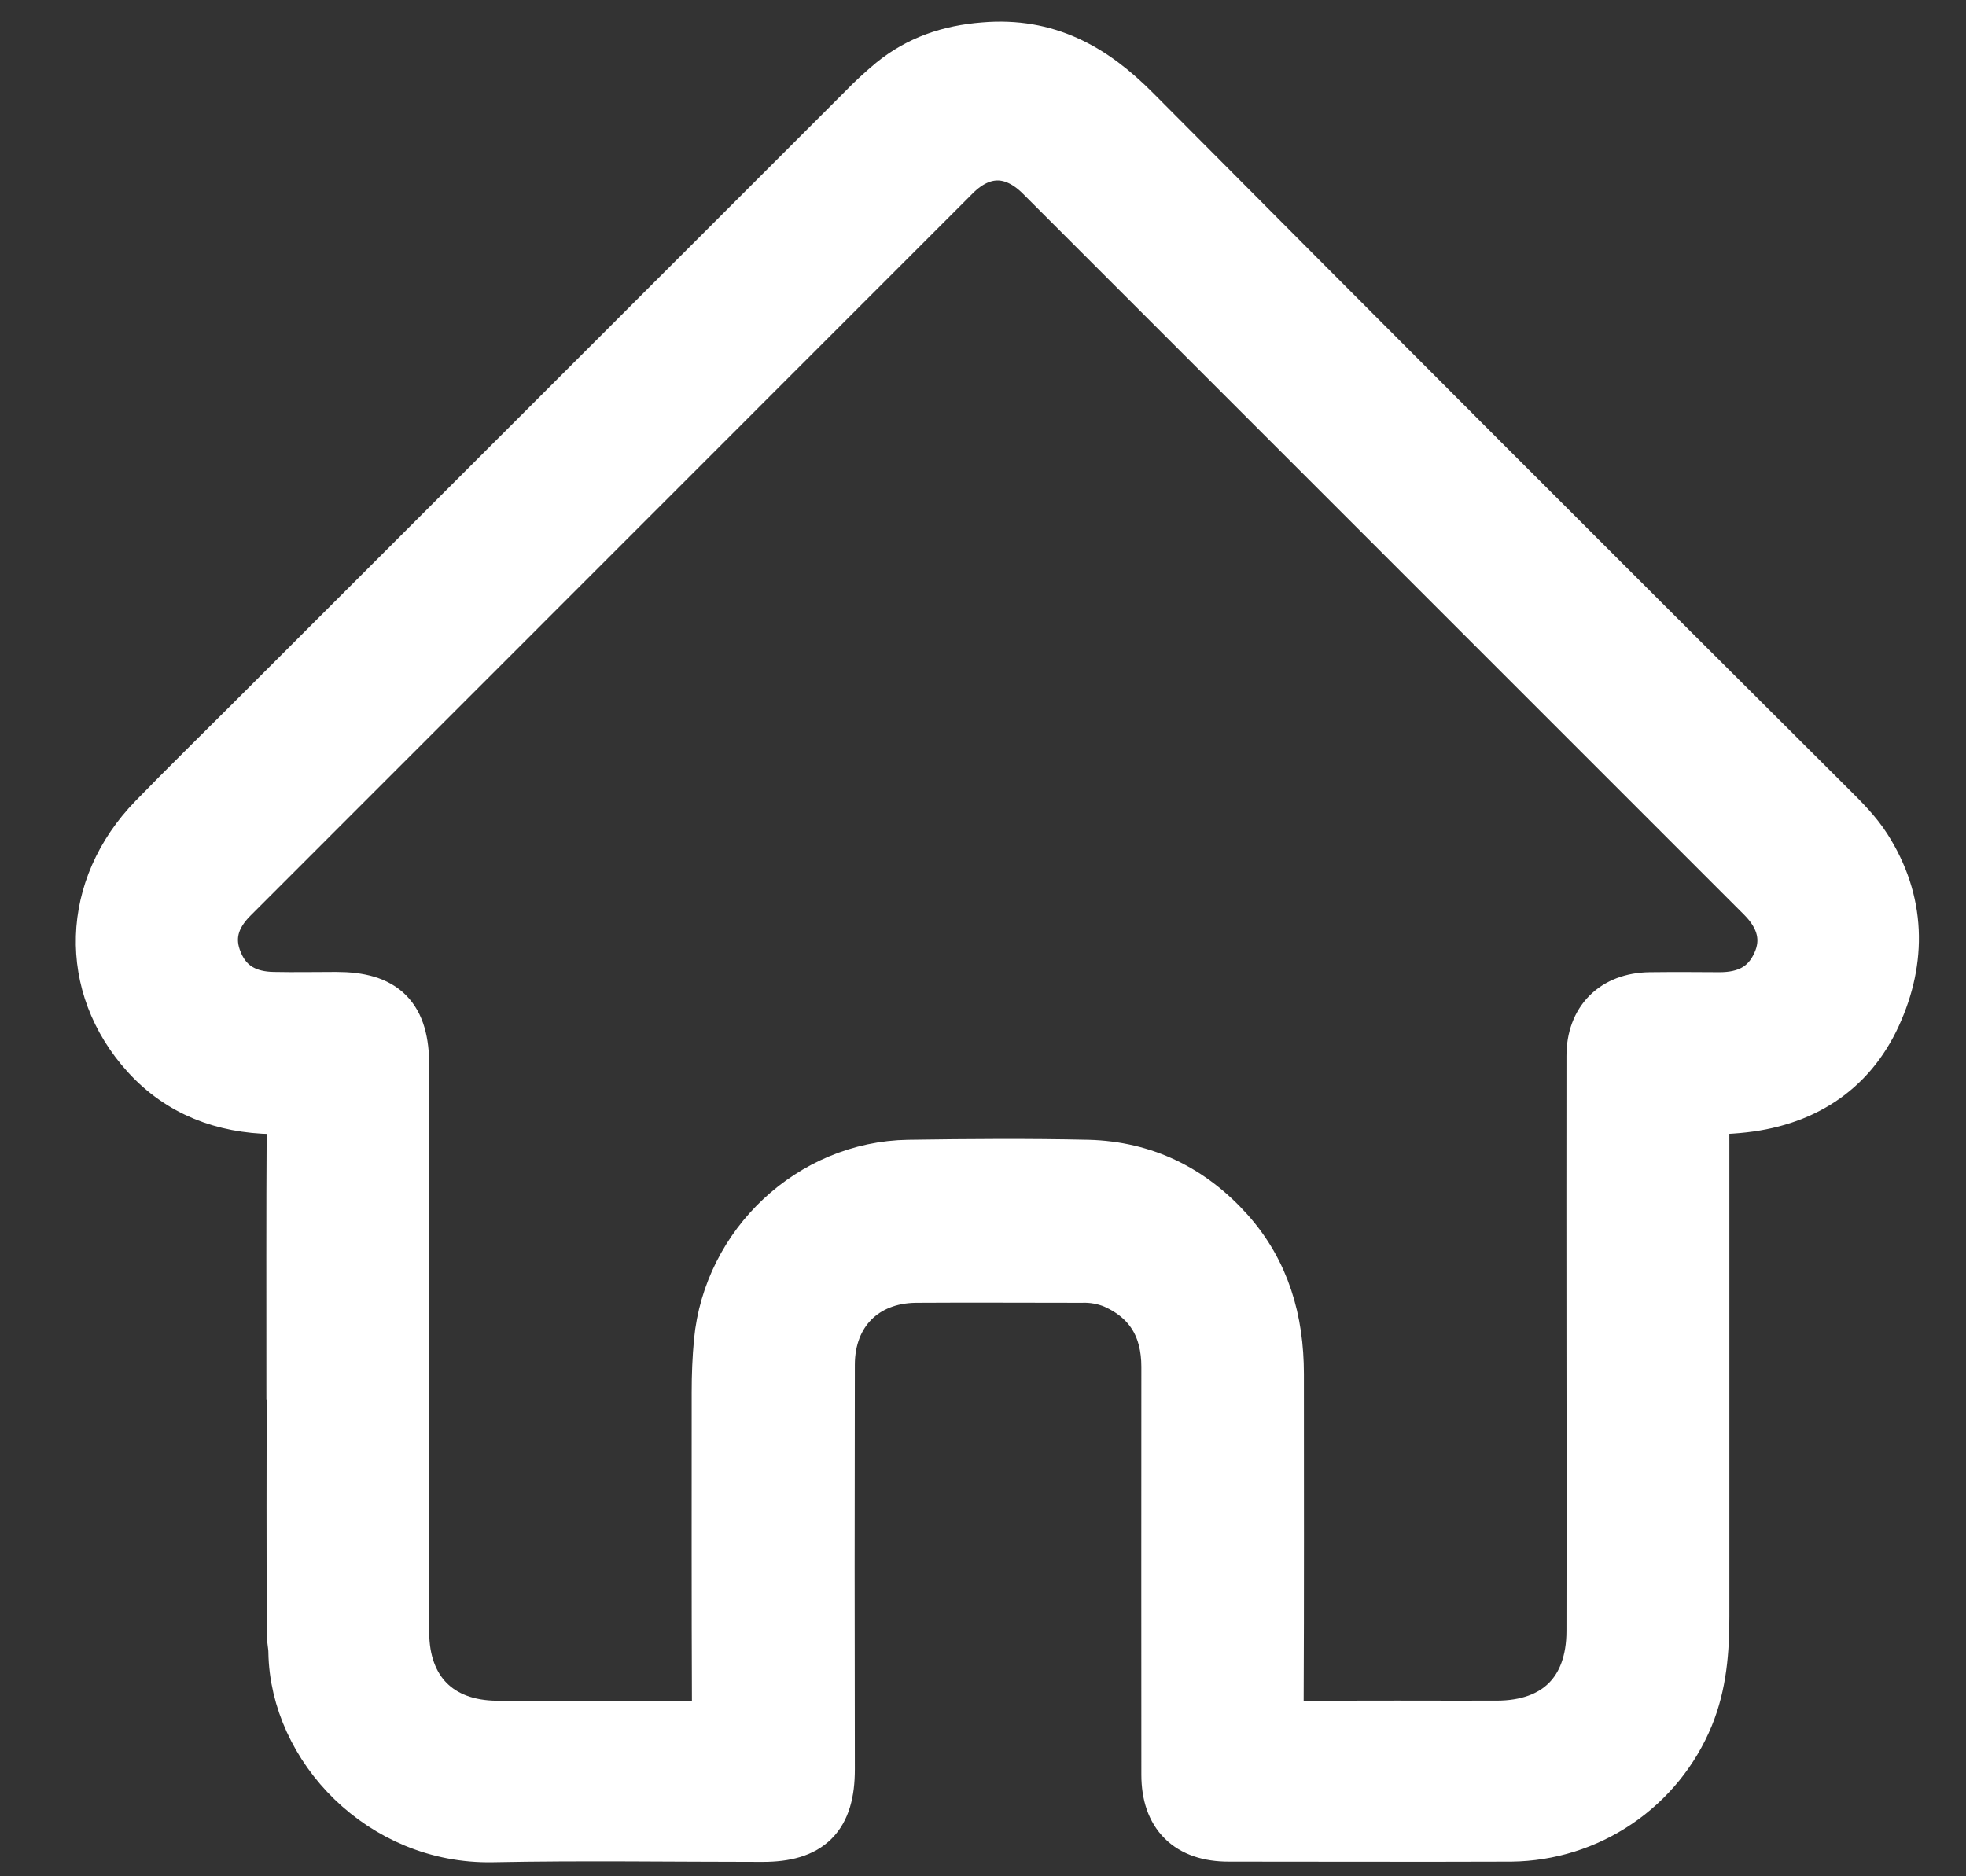 <svg width="22" height="21" viewBox="0 0 22 21" fill="none" xmlns="http://www.w3.org/2000/svg">
<rect x="0" y="0" width="22" height="21" fill="#333333" stroke="none"/>
<path d="M3.281 15.444C3.281 14.514 3.278 13.583 3.284 12.653C3.284 12.474 3.237 12.397 3.046 12.393C2.504 12.383 2.023 12.205 1.652 11.797C0.952 11.025 0.985 9.943 1.73 9.175C2.093 8.801 2.465 8.438 2.833 8.07C5.111 5.793 7.389 3.516 9.666 1.239C9.77 1.131 9.88 1.03 9.995 0.934C10.29 0.695 10.622 0.581 11.014 0.55C11.71 0.491 12.22 0.778 12.69 1.252C15.277 3.854 17.87 6.449 20.47 9.039C20.613 9.182 20.758 9.324 20.867 9.495C21.25 10.094 21.259 10.738 20.976 11.357C20.688 11.986 20.153 12.319 19.45 12.382C19.028 12.421 19.052 12.334 19.052 12.803C19.052 14.566 19.052 16.33 19.052 18.094C19.052 18.472 19.024 18.846 18.877 19.204C18.716 19.594 18.444 19.928 18.094 20.165C17.745 20.402 17.333 20.531 16.911 20.536C15.857 20.54 14.803 20.536 13.749 20.536C13.308 20.536 13.073 20.304 13.072 19.864C13.071 18.342 13.071 16.819 13.072 15.297C13.072 14.859 12.886 14.534 12.48 14.35C12.359 14.299 12.229 14.276 12.099 14.281C11.481 14.281 10.863 14.277 10.245 14.281C9.661 14.288 9.266 14.687 9.266 15.275C9.263 16.784 9.263 18.294 9.266 19.803C9.266 20.325 9.052 20.539 8.534 20.539C7.525 20.539 6.516 20.523 5.508 20.543C4.281 20.566 3.32 19.551 3.303 18.489C3.303 18.418 3.284 18.347 3.284 18.275C3.282 17.332 3.282 16.389 3.284 15.445L3.281 15.444ZM17.829 15.098C17.829 14.005 17.827 12.912 17.829 11.819C17.829 11.428 18.071 11.187 18.462 11.181C18.723 11.178 18.983 11.179 19.243 11.181C19.542 11.181 19.777 11.072 19.905 10.789C20.026 10.525 19.965 10.262 19.73 10.027C17.039 7.336 14.348 4.645 11.656 1.953C11.345 1.643 10.983 1.642 10.675 1.95C7.98 4.645 5.285 7.341 2.59 10.037C2.377 10.25 2.298 10.497 2.421 10.782C2.539 11.059 2.771 11.174 3.06 11.178C3.295 11.183 3.53 11.178 3.762 11.178C4.293 11.178 4.503 11.391 4.503 11.927C4.503 14.041 4.503 16.155 4.503 18.269C4.503 18.927 4.903 19.331 5.559 19.335C6.313 19.34 7.068 19.332 7.823 19.34C7.997 19.342 8.044 19.28 8.043 19.114C8.038 17.938 8.04 16.759 8.04 15.581C8.04 15.393 8.047 15.206 8.065 15.017C8.168 13.936 9.084 13.074 10.166 13.057C10.836 13.047 11.507 13.042 12.176 13.057C12.797 13.074 13.32 13.329 13.736 13.794C14.139 14.245 14.29 14.785 14.291 15.376C14.291 16.618 14.294 17.861 14.288 19.103C14.288 19.28 14.339 19.34 14.521 19.339C15.263 19.329 16.005 19.336 16.746 19.334C17.43 19.334 17.829 18.934 17.829 18.255C17.831 17.204 17.831 16.152 17.829 15.098Z" fill="white" stroke="white" stroke-width="0.6"/>
</svg>
